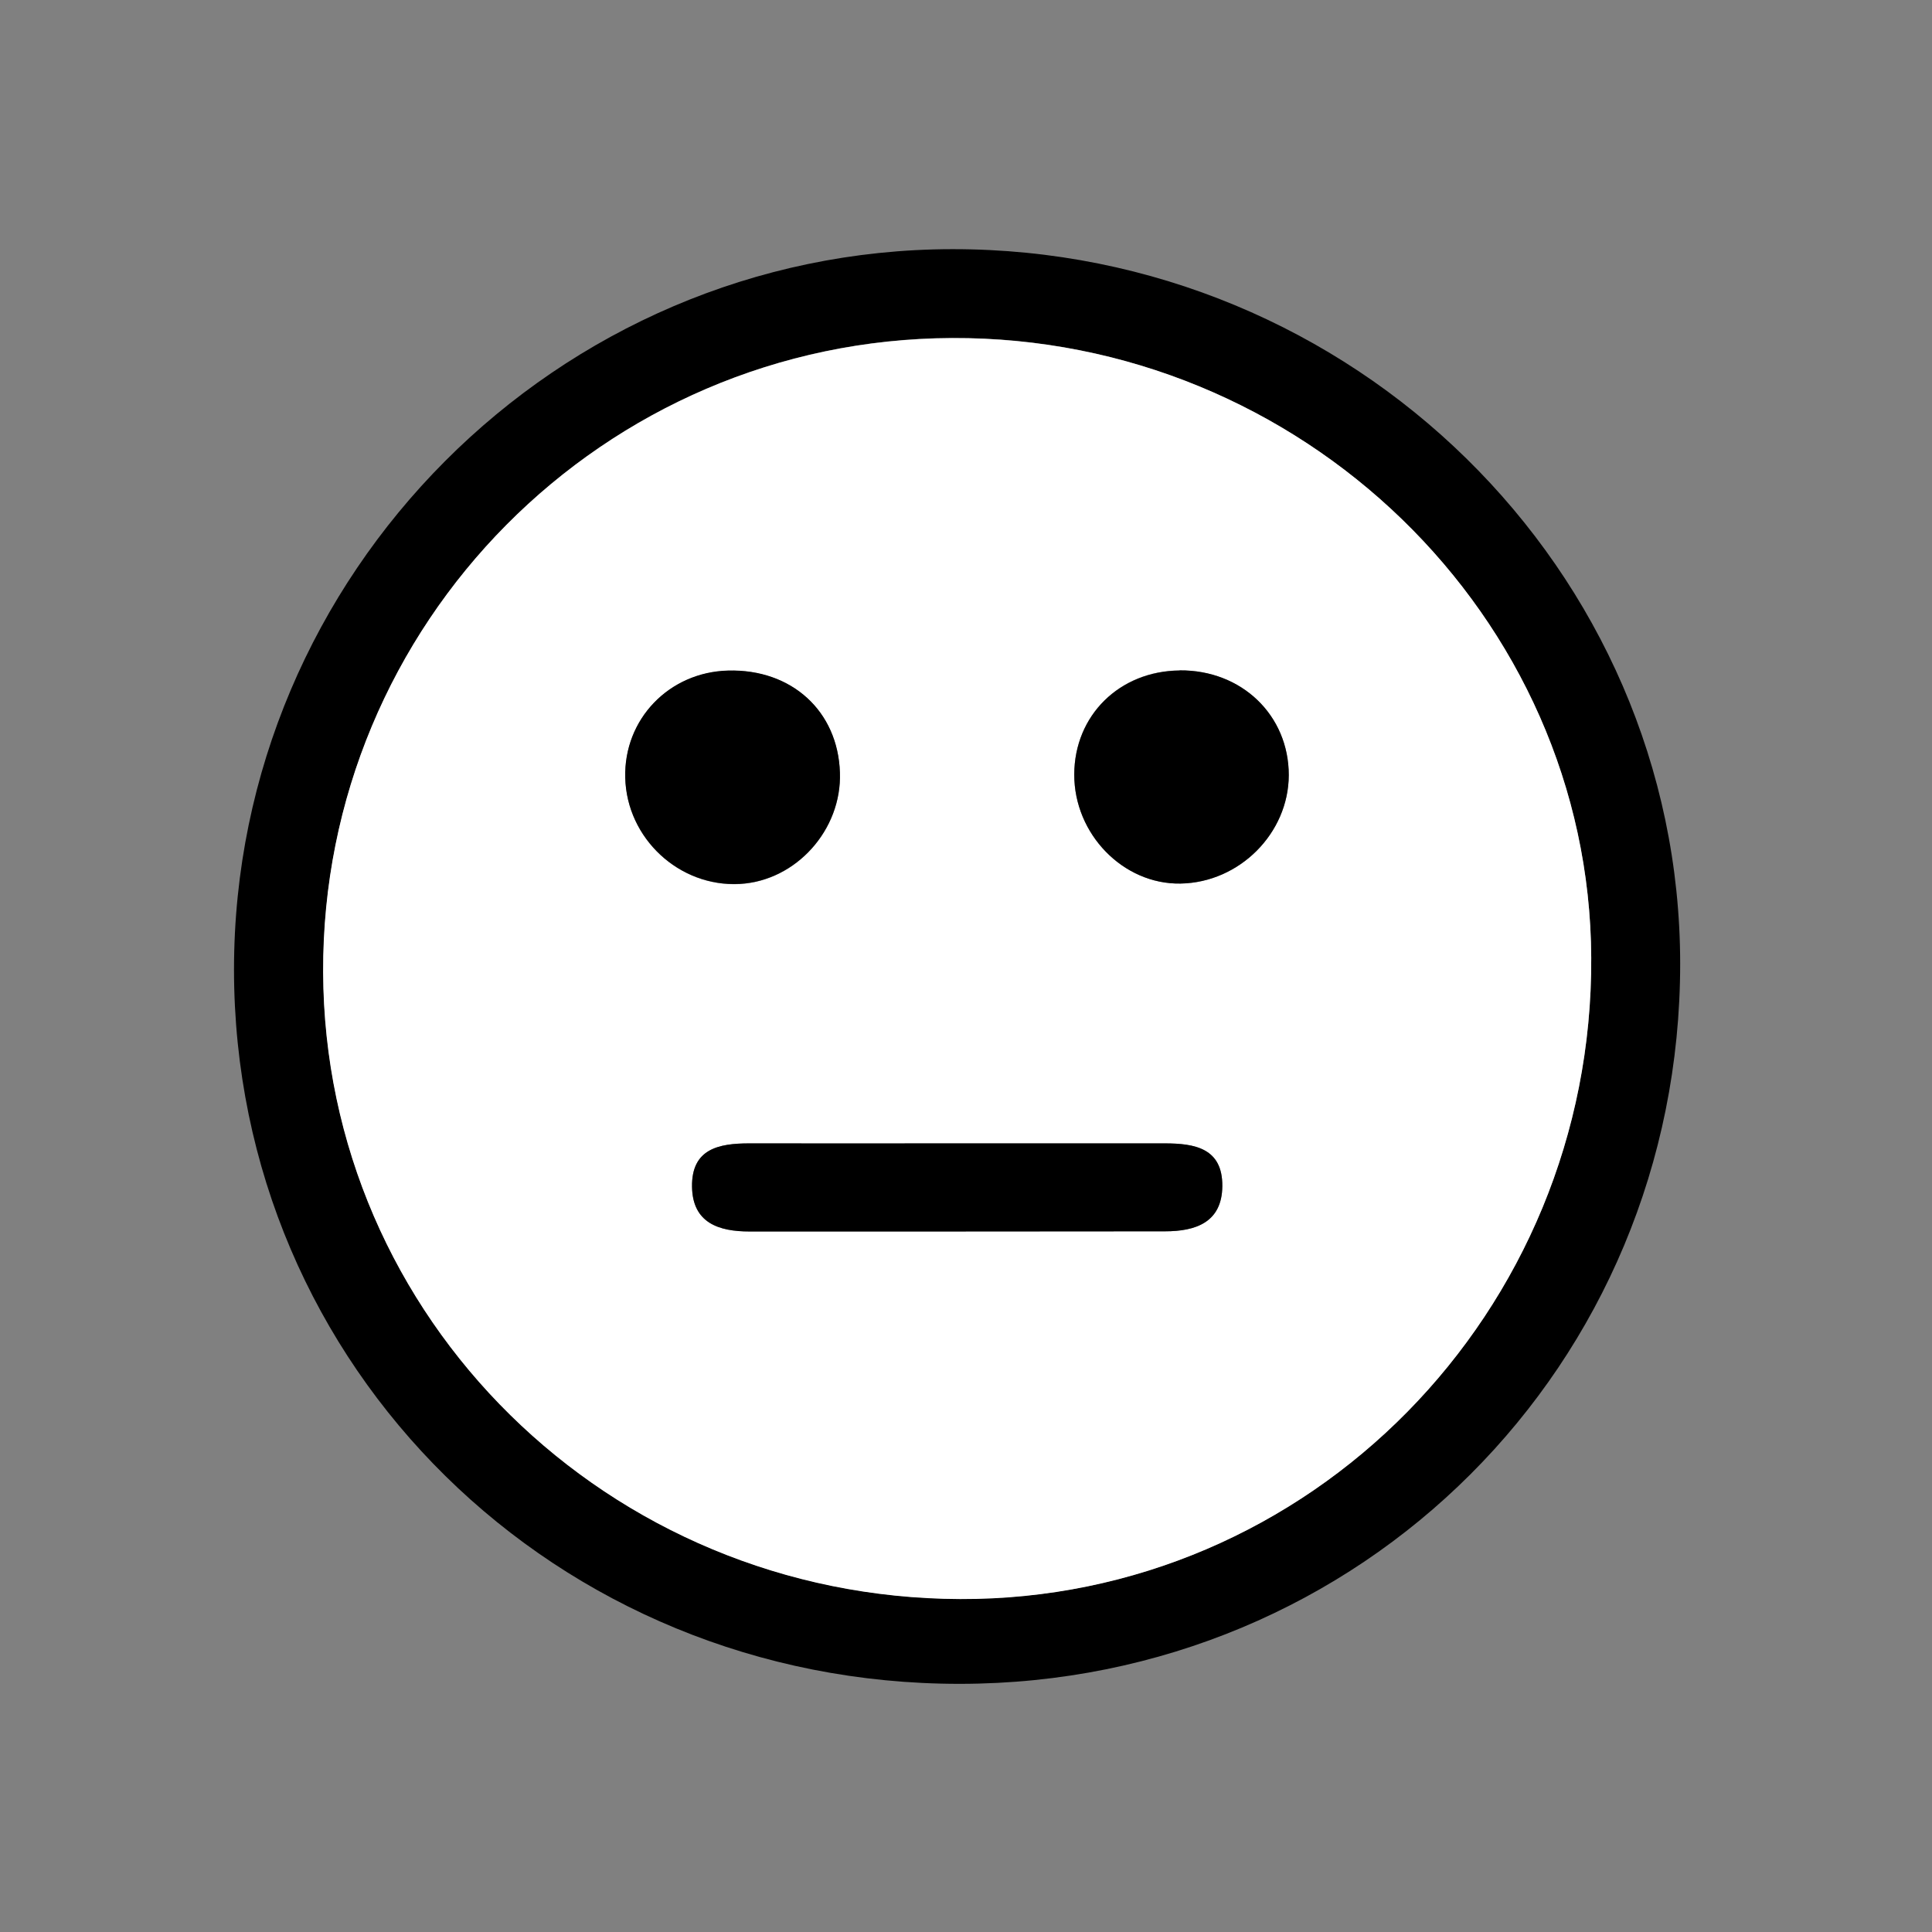 <?xml version="1.0" encoding="UTF-8"?><svg id="Ebene_1" xmlns="http://www.w3.org/2000/svg" width="116" height="116" viewBox="0 0 116 116"><rect x="0" y="0" width="116" height="116" fill="#808080" stroke="none"/><path d="m14.05,58.21c0-23.75,19.41-43.22,43.12-43.25,24.06-.03,43.7,19.25,43.71,42.9,0,24.09-19.13,43.22-43.24,43.24-24.27.02-43.58-18.99-43.59-42.89Zm43.6,37.79c20.98.07,37.99-17.21,37.89-38.5-.1-20.5-17.42-37.29-38.38-37.21-20.92.09-37.83,17.14-37.75,38.07.08,20.79,17.13,37.57,38.25,37.64Z"/><path d="m57.16,20.3c20.97-.09,38.29,16.7,38.38,37.21.1,21.29-16.91,38.57-37.89,38.5-21.12-.07-38.17-16.85-38.25-37.64-.08-20.93,16.83-37.98,37.75-38.07Zm-12.18,48.35c-1.83,0-3.46.33-3.43,2.6.03,2.18,1.61,2.69,3.45,2.69,8.32,0,16.63,0,24.95-.01,1.83,0,3.42-.53,3.44-2.71.02-2.28-1.65-2.57-3.46-2.57-4.16,0-8.32,0-12.47,0-4.16,0-8.32.01-12.47,0Zm-1.26-28.38c-3.55.09-6.27,2.92-6.18,6.43.09,3.65,3.25,6.58,6.88,6.38,3.38-.19,6.13-3.25,6.01-6.69-.12-3.69-2.9-6.22-6.71-6.12Zm20.78,6.23c-.01,3.58,2.94,6.61,6.38,6.55,3.54-.06,6.49-3.02,6.5-6.51,0-3.6-2.83-6.32-6.55-6.29-3.62.03-6.32,2.7-6.33,6.24Z" fill="#fff"/><path d="m57.45,68.65c-4.16,0-8.32.01-12.47,0-1.83,0-3.46.33-3.43,2.6.03,2.18,1.61,2.69,3.45,2.69,8.32,0,16.63,0,24.95-.01,1.83,0,3.42-.53,3.44-2.71.02-2.28-1.65-2.57-3.46-2.57-4.16,0-8.32,0-12.47,0Z"/><path d="m50.43,46.38c-.12-3.69-2.9-6.22-6.71-6.12-3.55.09-6.27,2.92-6.18,6.43.09,3.65,3.25,6.58,6.88,6.38,3.38-.19,6.13-3.25,6.01-6.69Z"/><path d="m70.83,40.26c-3.62.03-6.32,2.7-6.33,6.24-.01,3.58,2.94,6.61,6.38,6.55,3.54-.06,6.49-3.02,6.5-6.51,0-3.6-2.83-6.32-6.55-6.29Z"/></svg>
